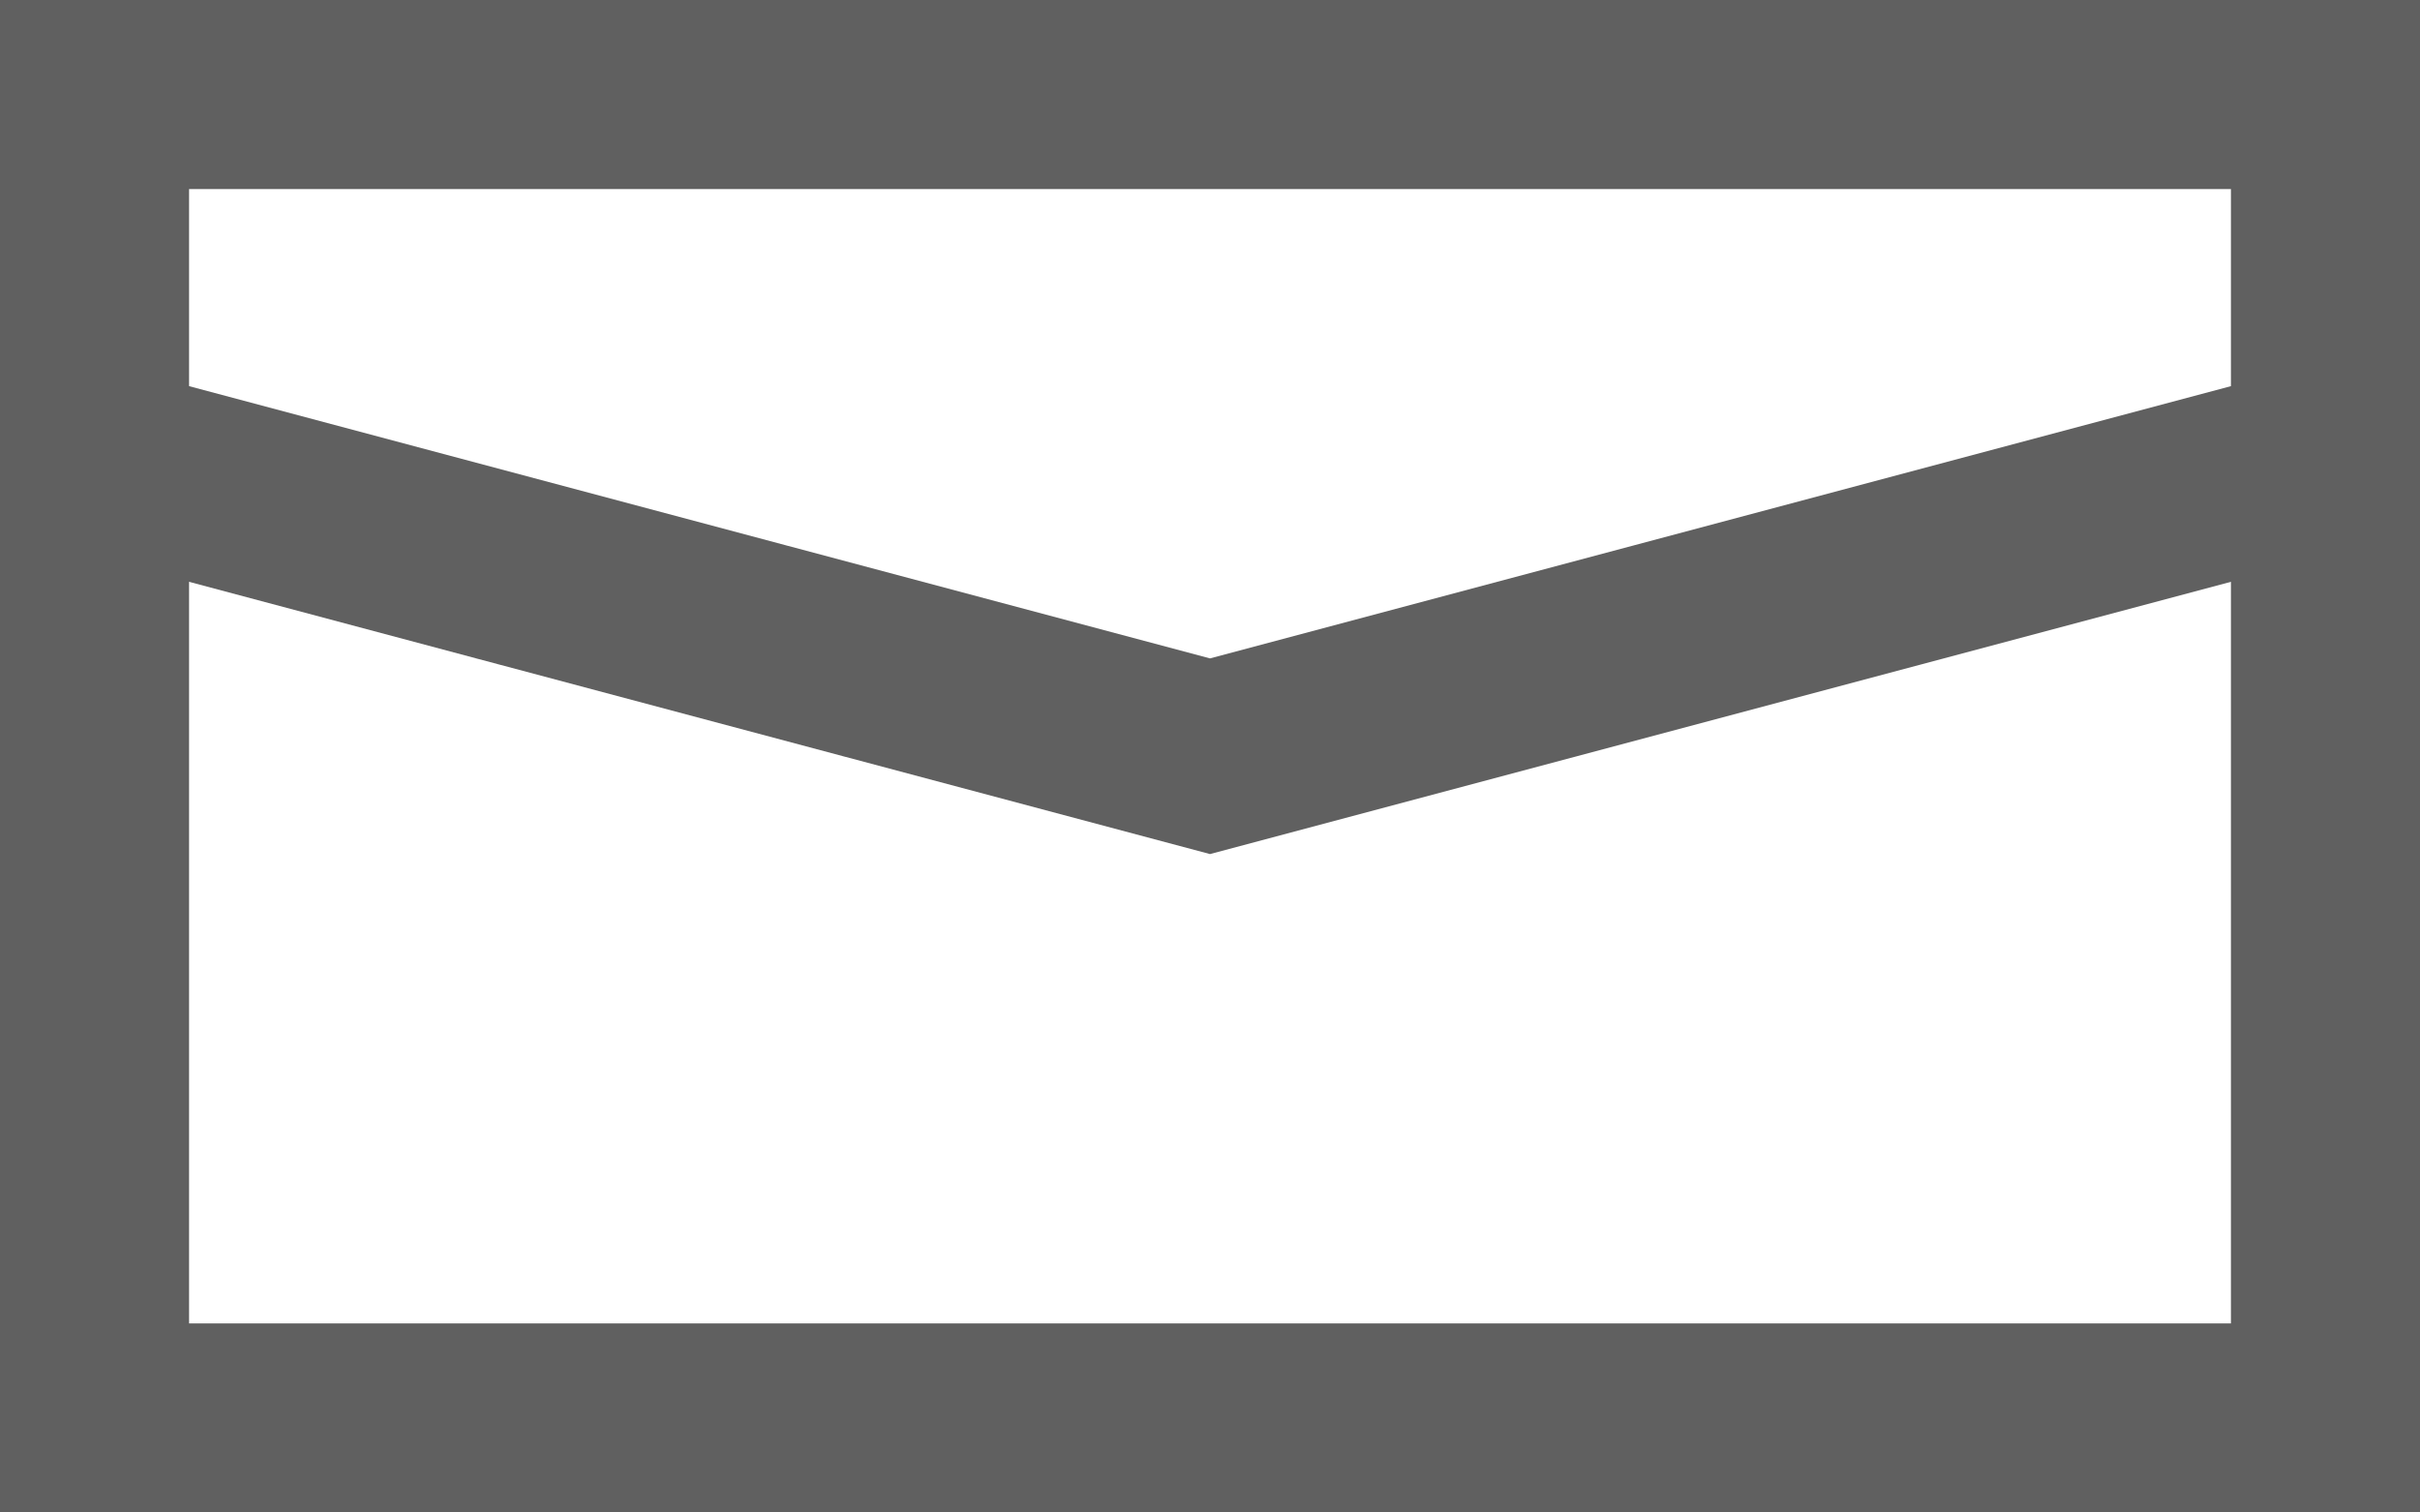<svg width="16" height="10" viewBox="0 0 16 10" fill="none" xmlns="http://www.w3.org/2000/svg">
    <style>
        path, rect {
            stroke: #606060;
        }
    </style>

    <rect x="0.625" y="0.625" width="14.75" height="8.75" stroke="black" stroke-width="1.25"/>
    <path d="M0.5 3L8 5L15.5 3" stroke="black" stroke-width="1.25"/>
</svg>
